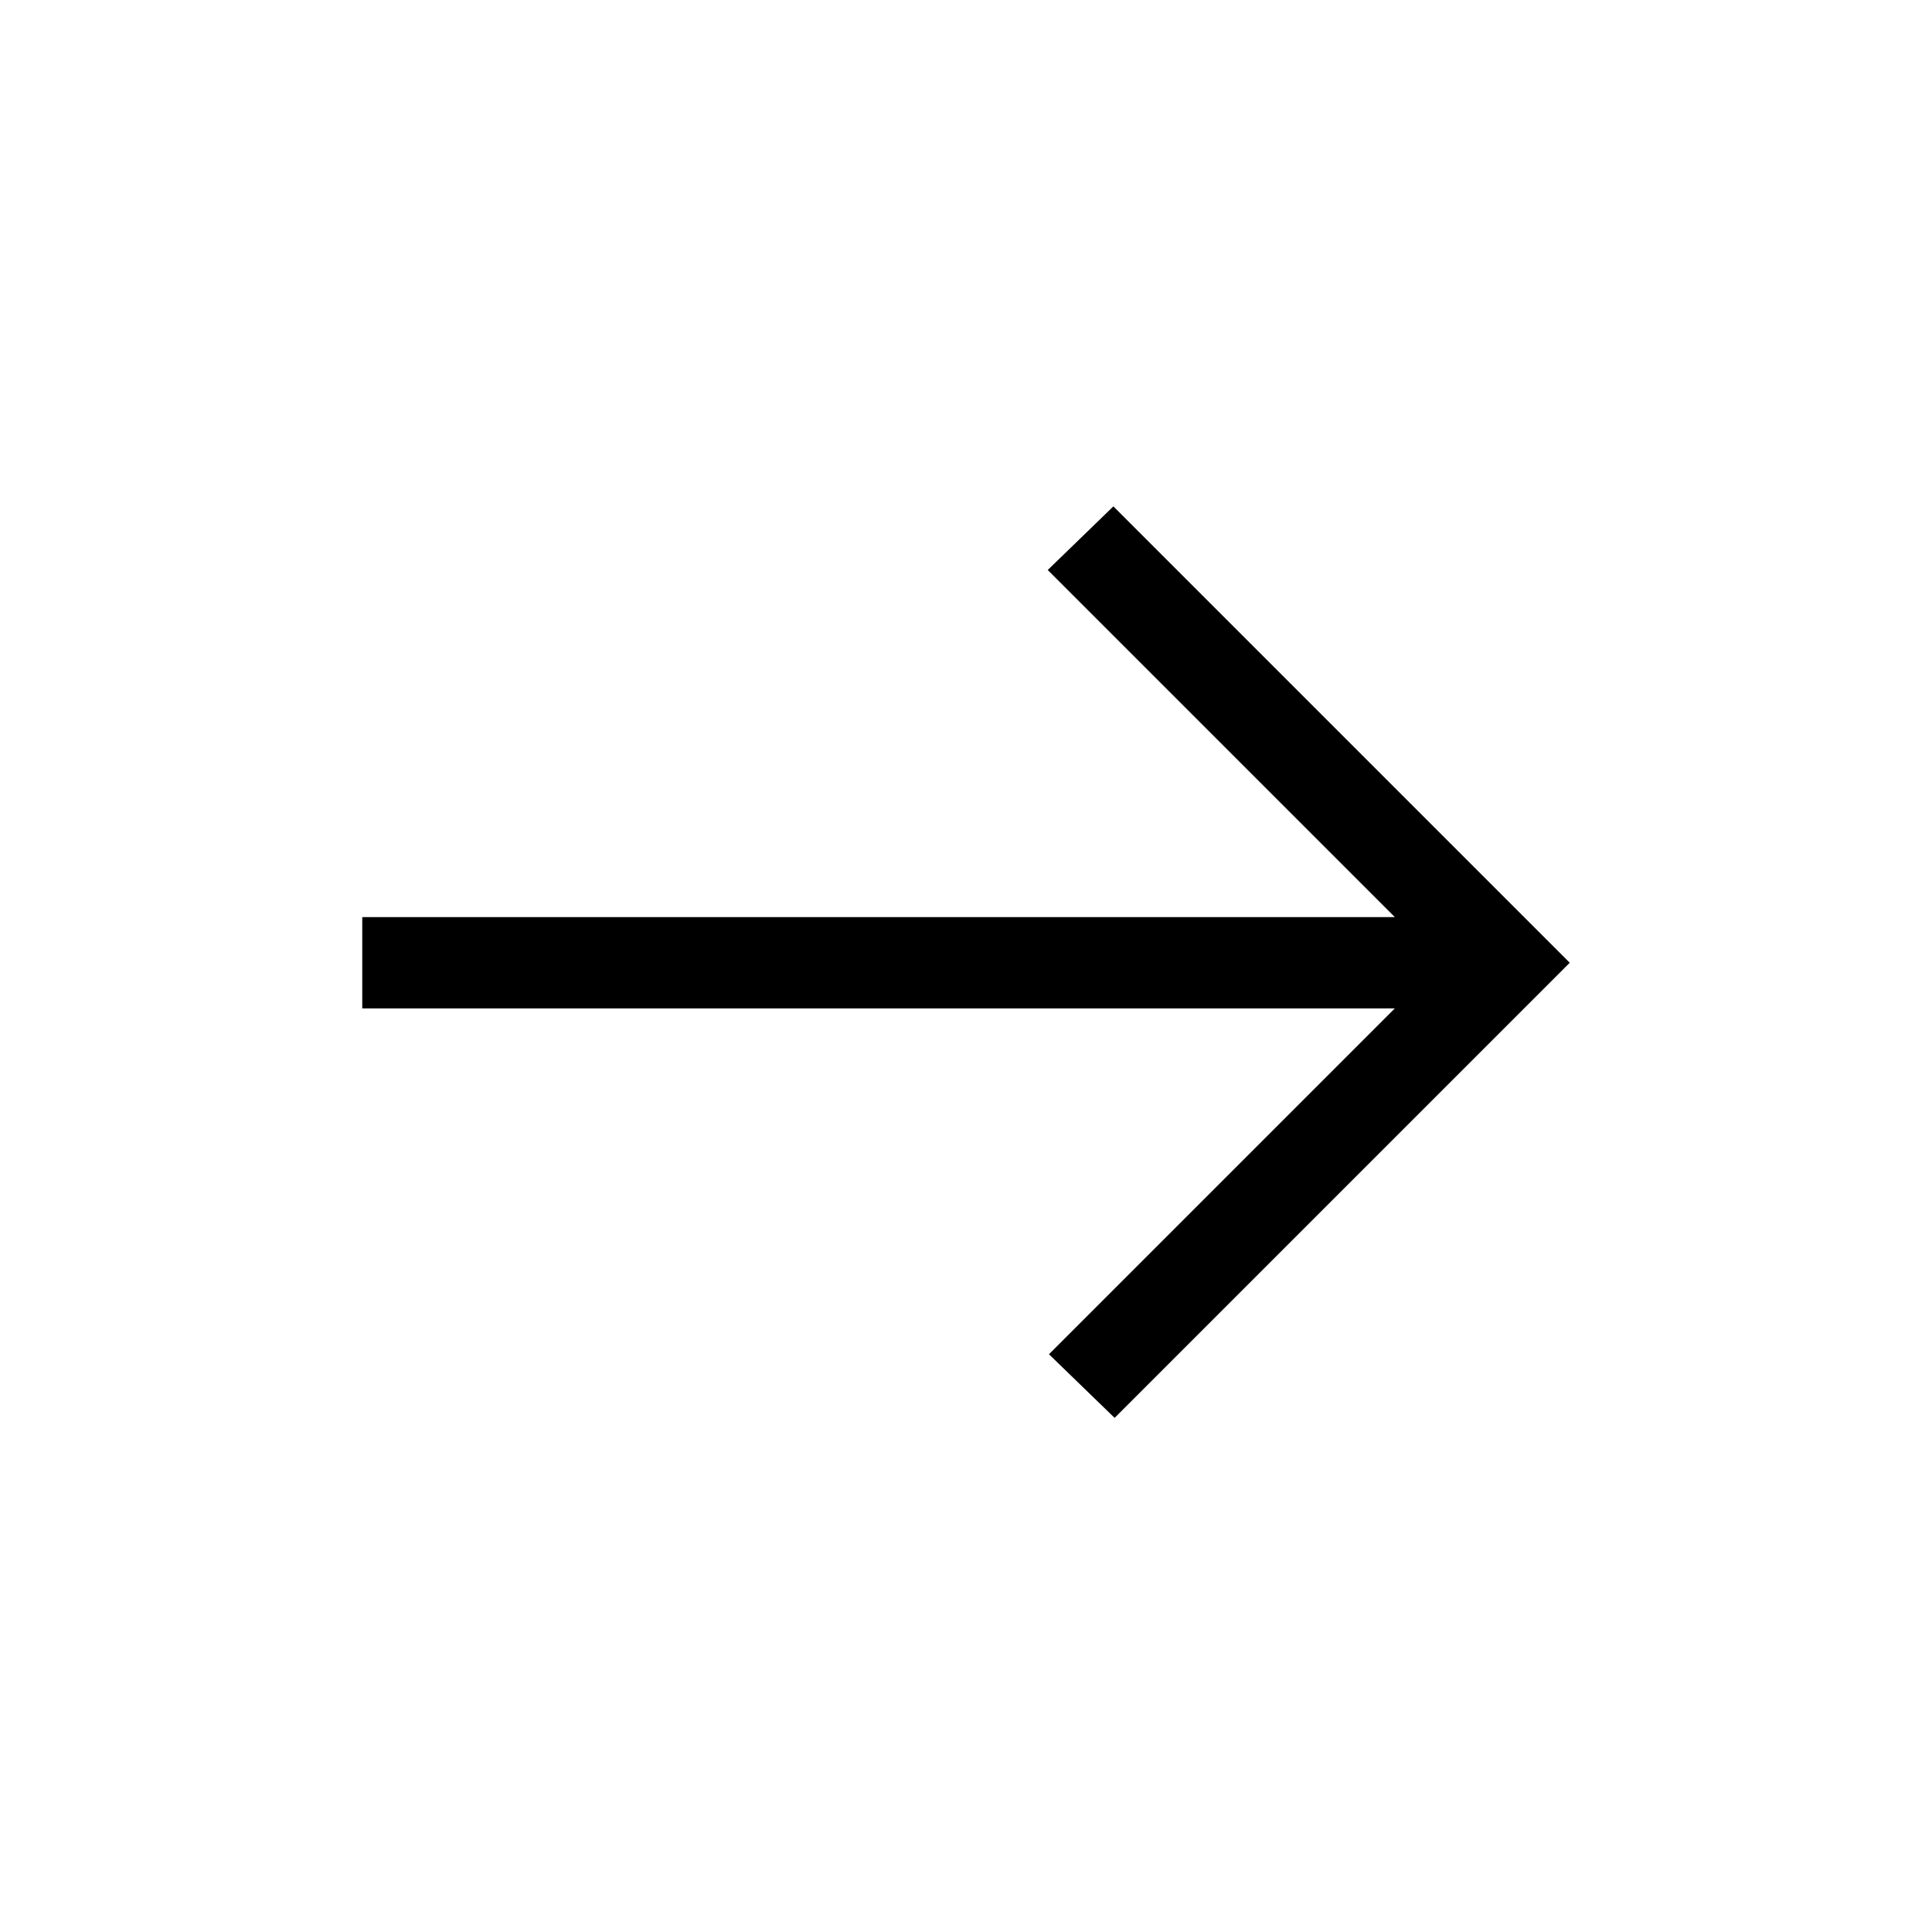 <svg xmlns="http://www.w3.org/2000/svg" width="48" height="48" viewBox="0 -960 960 960"><path d="m553.846-255.463-32.615-31.614 171.847-171.847H180.001v-45.383h513.077L520.616-676.769l32.614-31.615 226.769 226.769-226.153 226.152Z"/></svg>
